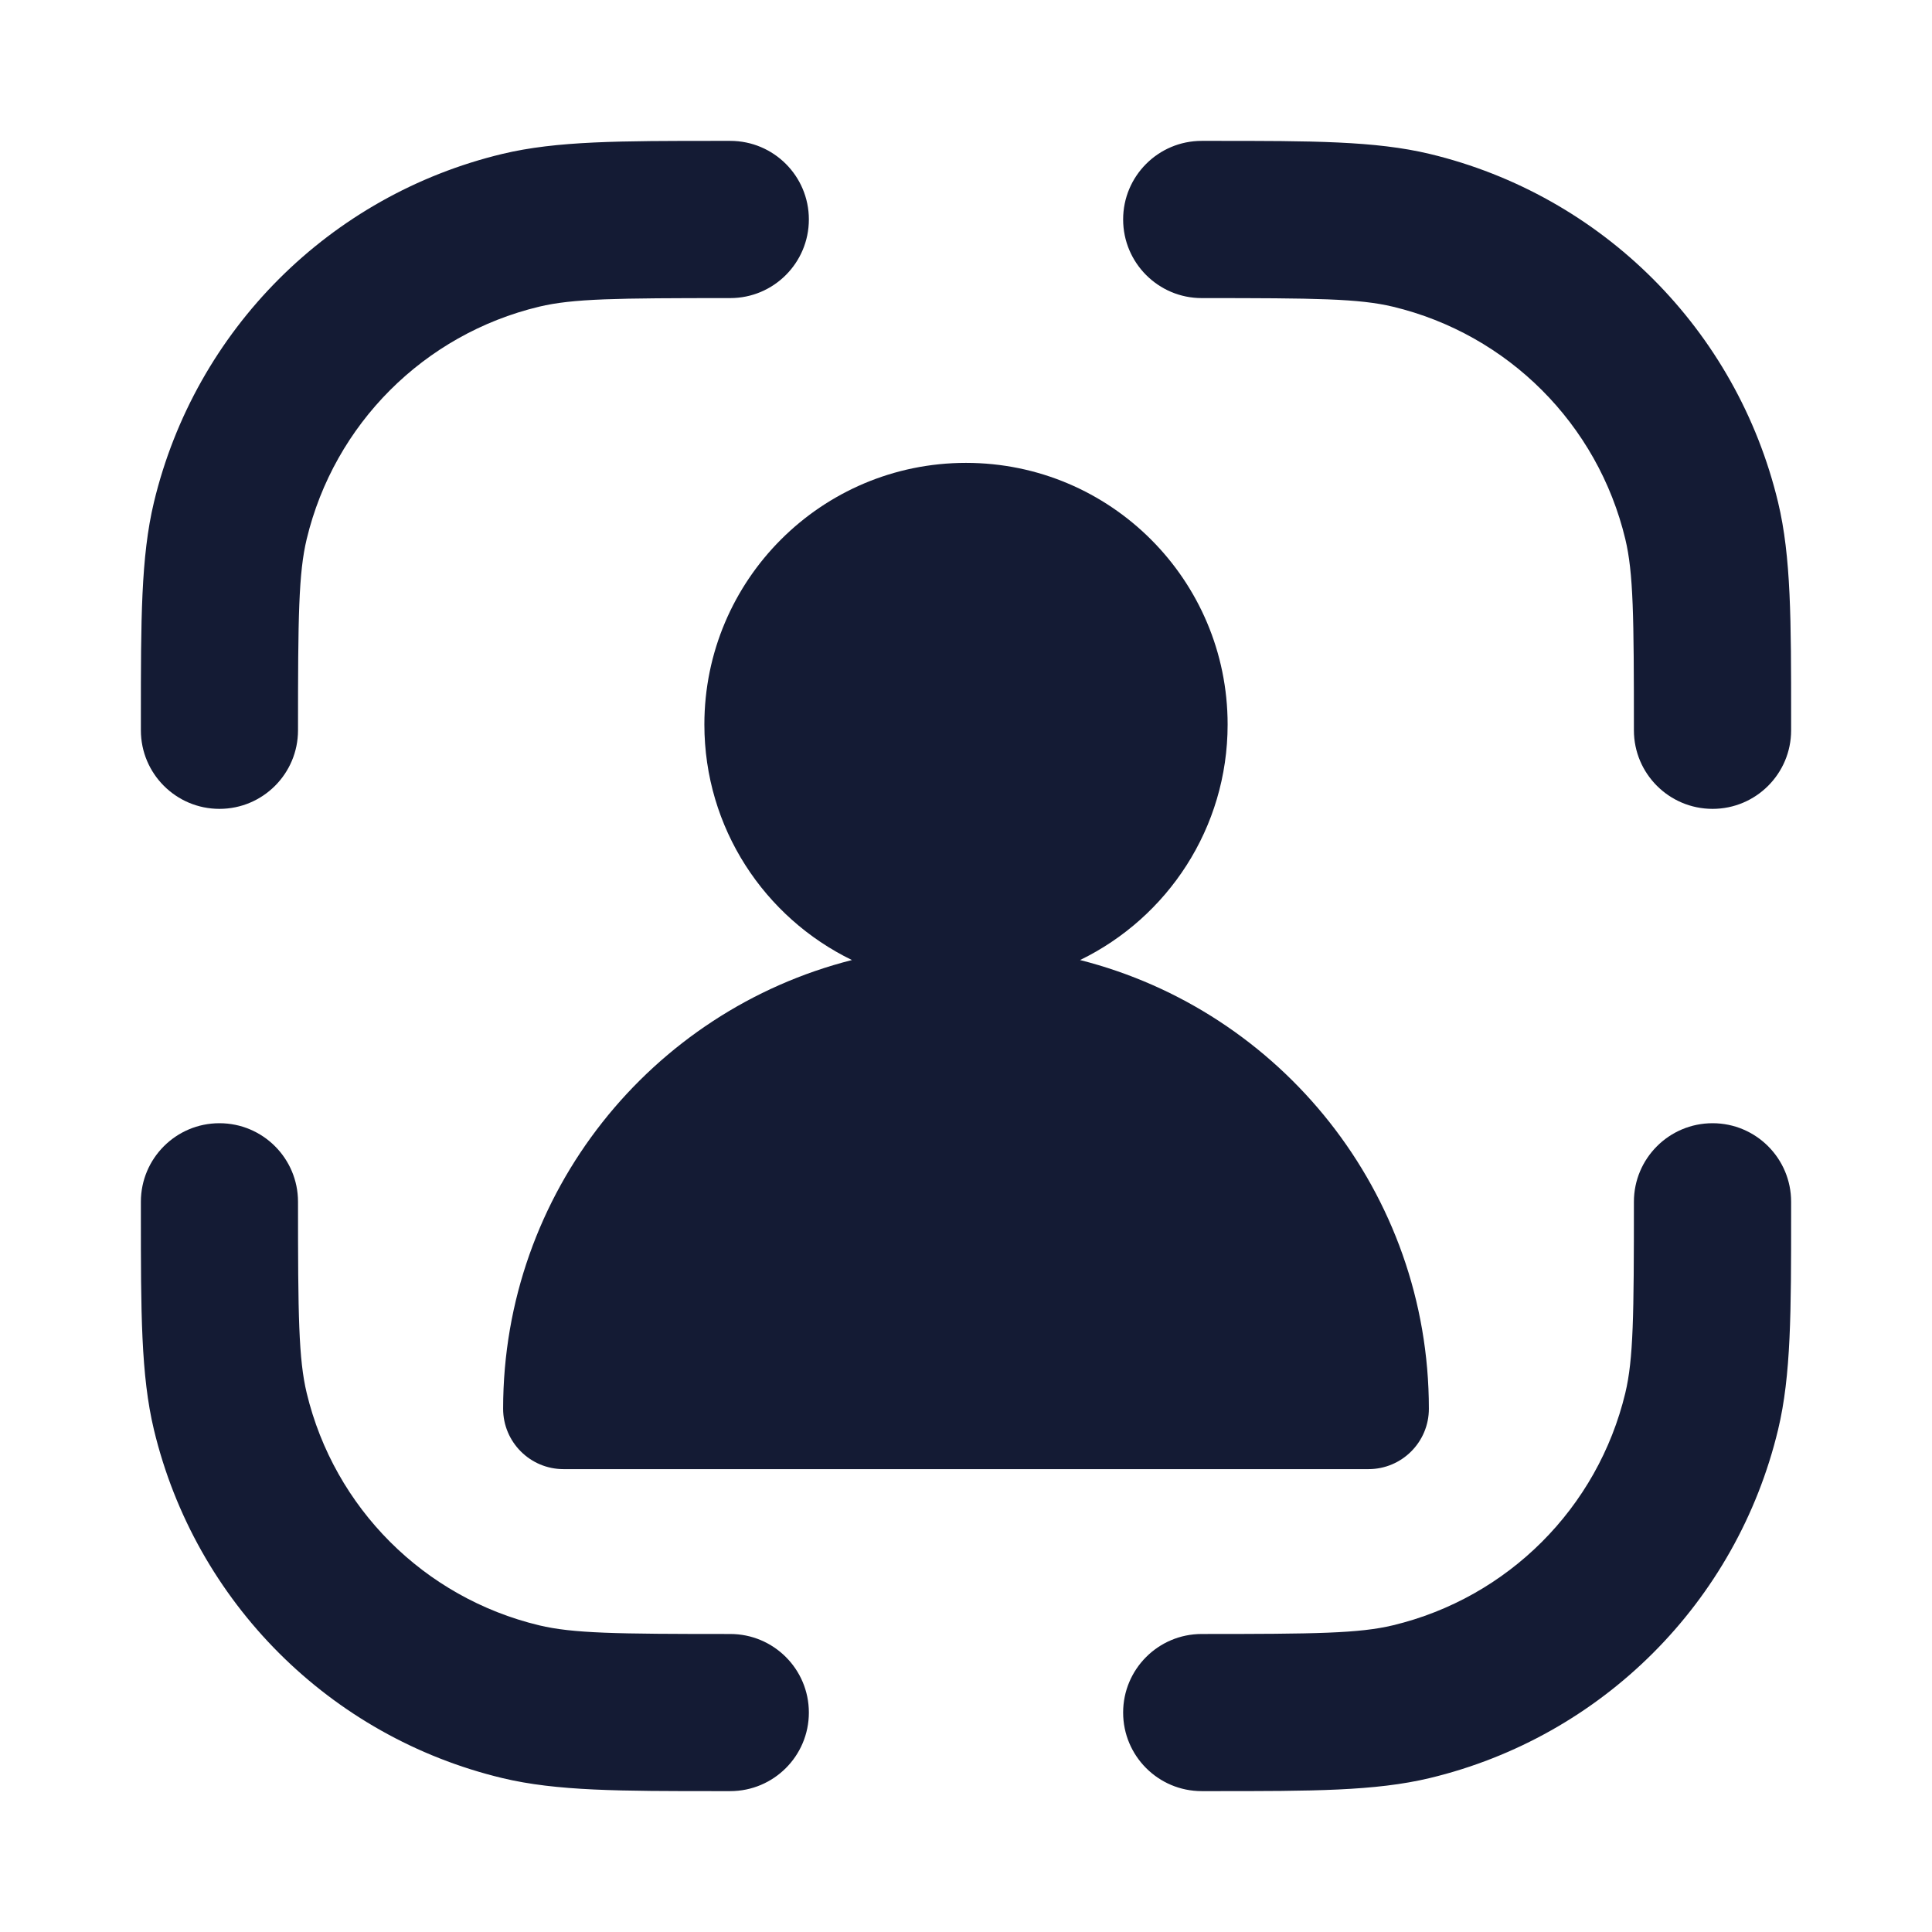 <svg width="24" height="24" viewBox="0 0 24 24" fill="none" xmlns="http://www.w3.org/2000/svg">
<path fill-rule="evenodd" clip-rule="evenodd" d="M8.925 1.75C8.973 1.75 9.022 1.75 9.071 1.75C9.611 1.75 10.048 2.187 10.048 2.726C10.048 3.265 9.611 3.703 9.071 3.703C7.654 3.703 7.117 3.709 6.696 3.81C5.268 4.153 4.153 5.268 3.81 6.696C3.709 7.117 3.702 7.654 3.702 9.072C3.702 9.611 3.265 10.048 2.726 10.048C2.187 10.048 1.75 9.611 1.75 9.072C1.75 9.022 1.75 8.974 1.75 8.926C1.75 7.704 1.75 6.916 1.912 6.24C2.426 4.098 4.098 2.426 6.24 1.912C6.916 1.75 7.704 1.75 8.925 1.75ZM17.304 3.81C16.883 3.709 16.346 3.703 14.928 3.703C14.389 3.703 13.952 3.265 13.952 2.726C13.952 2.187 14.389 1.75 14.928 1.75C14.978 1.75 15.027 1.75 15.075 1.75C16.296 1.75 17.084 1.75 17.76 1.912C19.902 2.426 21.574 4.098 22.088 6.24C22.25 6.916 22.25 7.704 22.25 8.926C22.25 8.974 22.25 9.022 22.25 9.072C22.25 9.611 21.813 10.048 21.274 10.048C20.735 10.048 20.297 9.611 20.297 9.072C20.297 7.654 20.291 7.117 20.19 6.696C19.847 5.268 18.732 4.153 17.304 3.81ZM2.726 13.953C3.265 13.953 3.702 14.39 3.702 14.929C3.702 16.346 3.709 16.883 3.81 17.305C4.153 18.732 5.268 19.847 6.696 20.19C7.117 20.291 7.654 20.298 9.071 20.298C9.611 20.298 10.048 20.735 10.048 21.274C10.048 21.813 9.611 22.25 9.071 22.25C9.022 22.25 8.973 22.25 8.925 22.25C7.704 22.25 6.916 22.25 6.24 22.088C4.098 21.574 2.426 19.902 1.912 17.76C1.75 17.084 1.75 16.296 1.75 15.075C1.75 15.027 1.75 14.978 1.75 14.929C1.75 14.39 2.187 13.953 2.726 13.953ZM21.274 13.953C21.813 13.953 22.25 14.39 22.25 14.929C22.25 14.978 22.25 15.027 22.25 15.075C22.25 16.296 22.25 17.084 22.088 17.76C21.574 19.902 19.902 21.574 17.76 22.088C17.084 22.25 16.296 22.25 15.075 22.25C15.027 22.25 14.978 22.25 14.928 22.25C14.389 22.25 13.952 21.813 13.952 21.274C13.952 20.735 14.389 20.298 14.928 20.298C16.346 20.298 16.883 20.291 17.304 20.19C18.732 19.847 19.847 18.732 20.19 17.305C20.291 16.883 20.297 16.346 20.297 14.929C20.297 14.39 20.735 13.953 21.274 13.953Z" fill="#141B34"/>
<path d="M8.75 9C8.75 7.205 10.205 5.75 12 5.75C13.795 5.75 15.25 7.205 15.25 9C15.25 10.287 14.502 11.399 13.417 11.926C15.907 12.557 17.75 14.813 17.75 17.5C17.75 17.914 17.414 18.25 17 18.25H7C6.586 18.25 6.25 17.914 6.25 17.5C6.25 14.813 8.093 12.557 10.583 11.926C9.498 11.399 8.75 10.287 8.75 9Z" fill="#141B34"/>
</svg>
